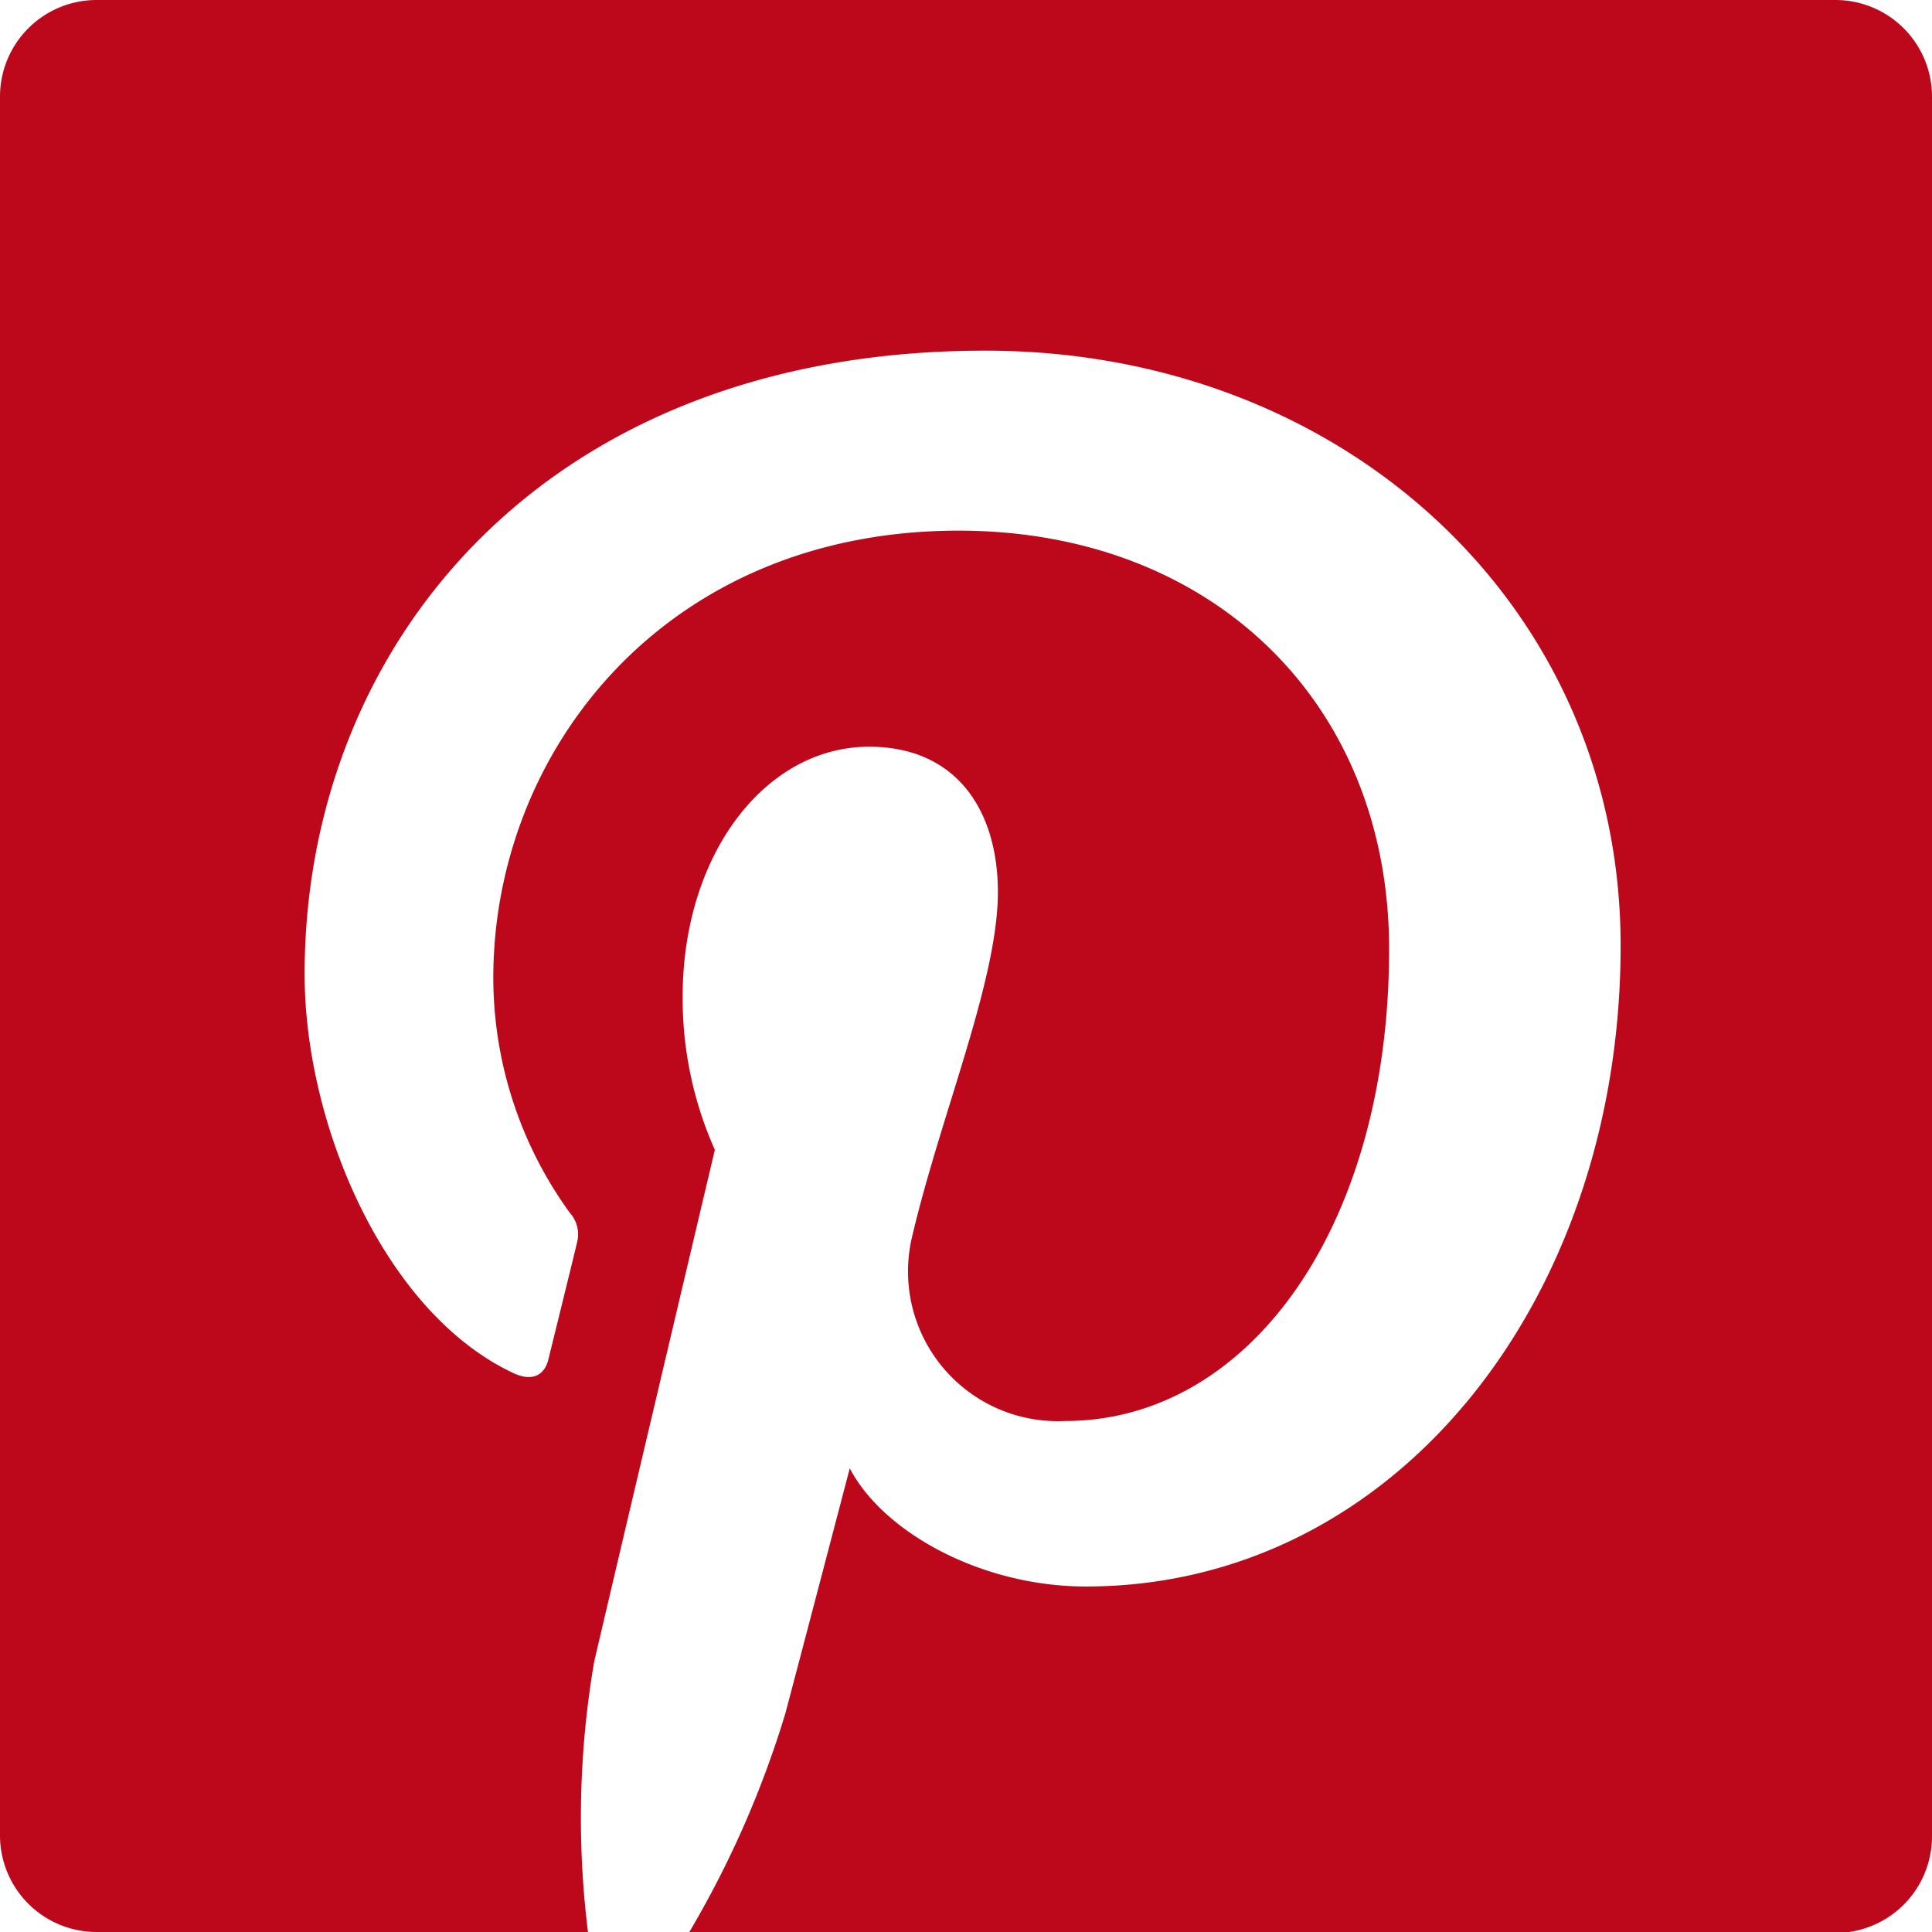 <svg id="Layer_1" data-name="Layer 1" xmlns="http://www.w3.org/2000/svg" width="60" height="60" viewBox="0 0 60 60"><defs><style>.cls-1{fill:#bd081c;}</style></defs><title>Artboard 1</title><path class="cls-1" d="M57,0H3A3,3,0,0,0,0,3V57a3,3,0,0,0,3,3H18.26a28.74,28.74,0,0,1,.19-8.38c.58-2.5,3.75-15.91,3.75-15.91a11.55,11.55,0,0,1-1-4.75c0-4.45,2.58-7.77,5.79-7.77,2.73,0,4,2,4,4.51,0,2.75-1.75,6.85-2.65,10.65a4.65,4.65,0,0,0,4.74,5.78c5.69,0,10.06-6,10.06-14.65,0-7.66-5.51-13-13.37-13-9.1,0-14.45,6.83-14.45,13.89a12.45,12.45,0,0,0,2.38,7.3,1,1,0,0,1,.22.92c-.24,1-.78,3.18-.89,3.63s-.46.71-1.07.43c-4-1.86-6.5-7.7-6.5-12.4,0-10.09,7.33-19.36,21.14-19.36,11.1,0,19.73,7.91,19.73,18.48,0,11-7,19.9-16.61,19.9-3.24,0-6.29-1.68-7.33-3.67,0,0-1.6,6.11-2,7.61a30.9,30.9,0,0,1-3,6.82H57a3,3,0,0,0,3-3V3A3,3,0,0,0,57,0Z"/></svg>
